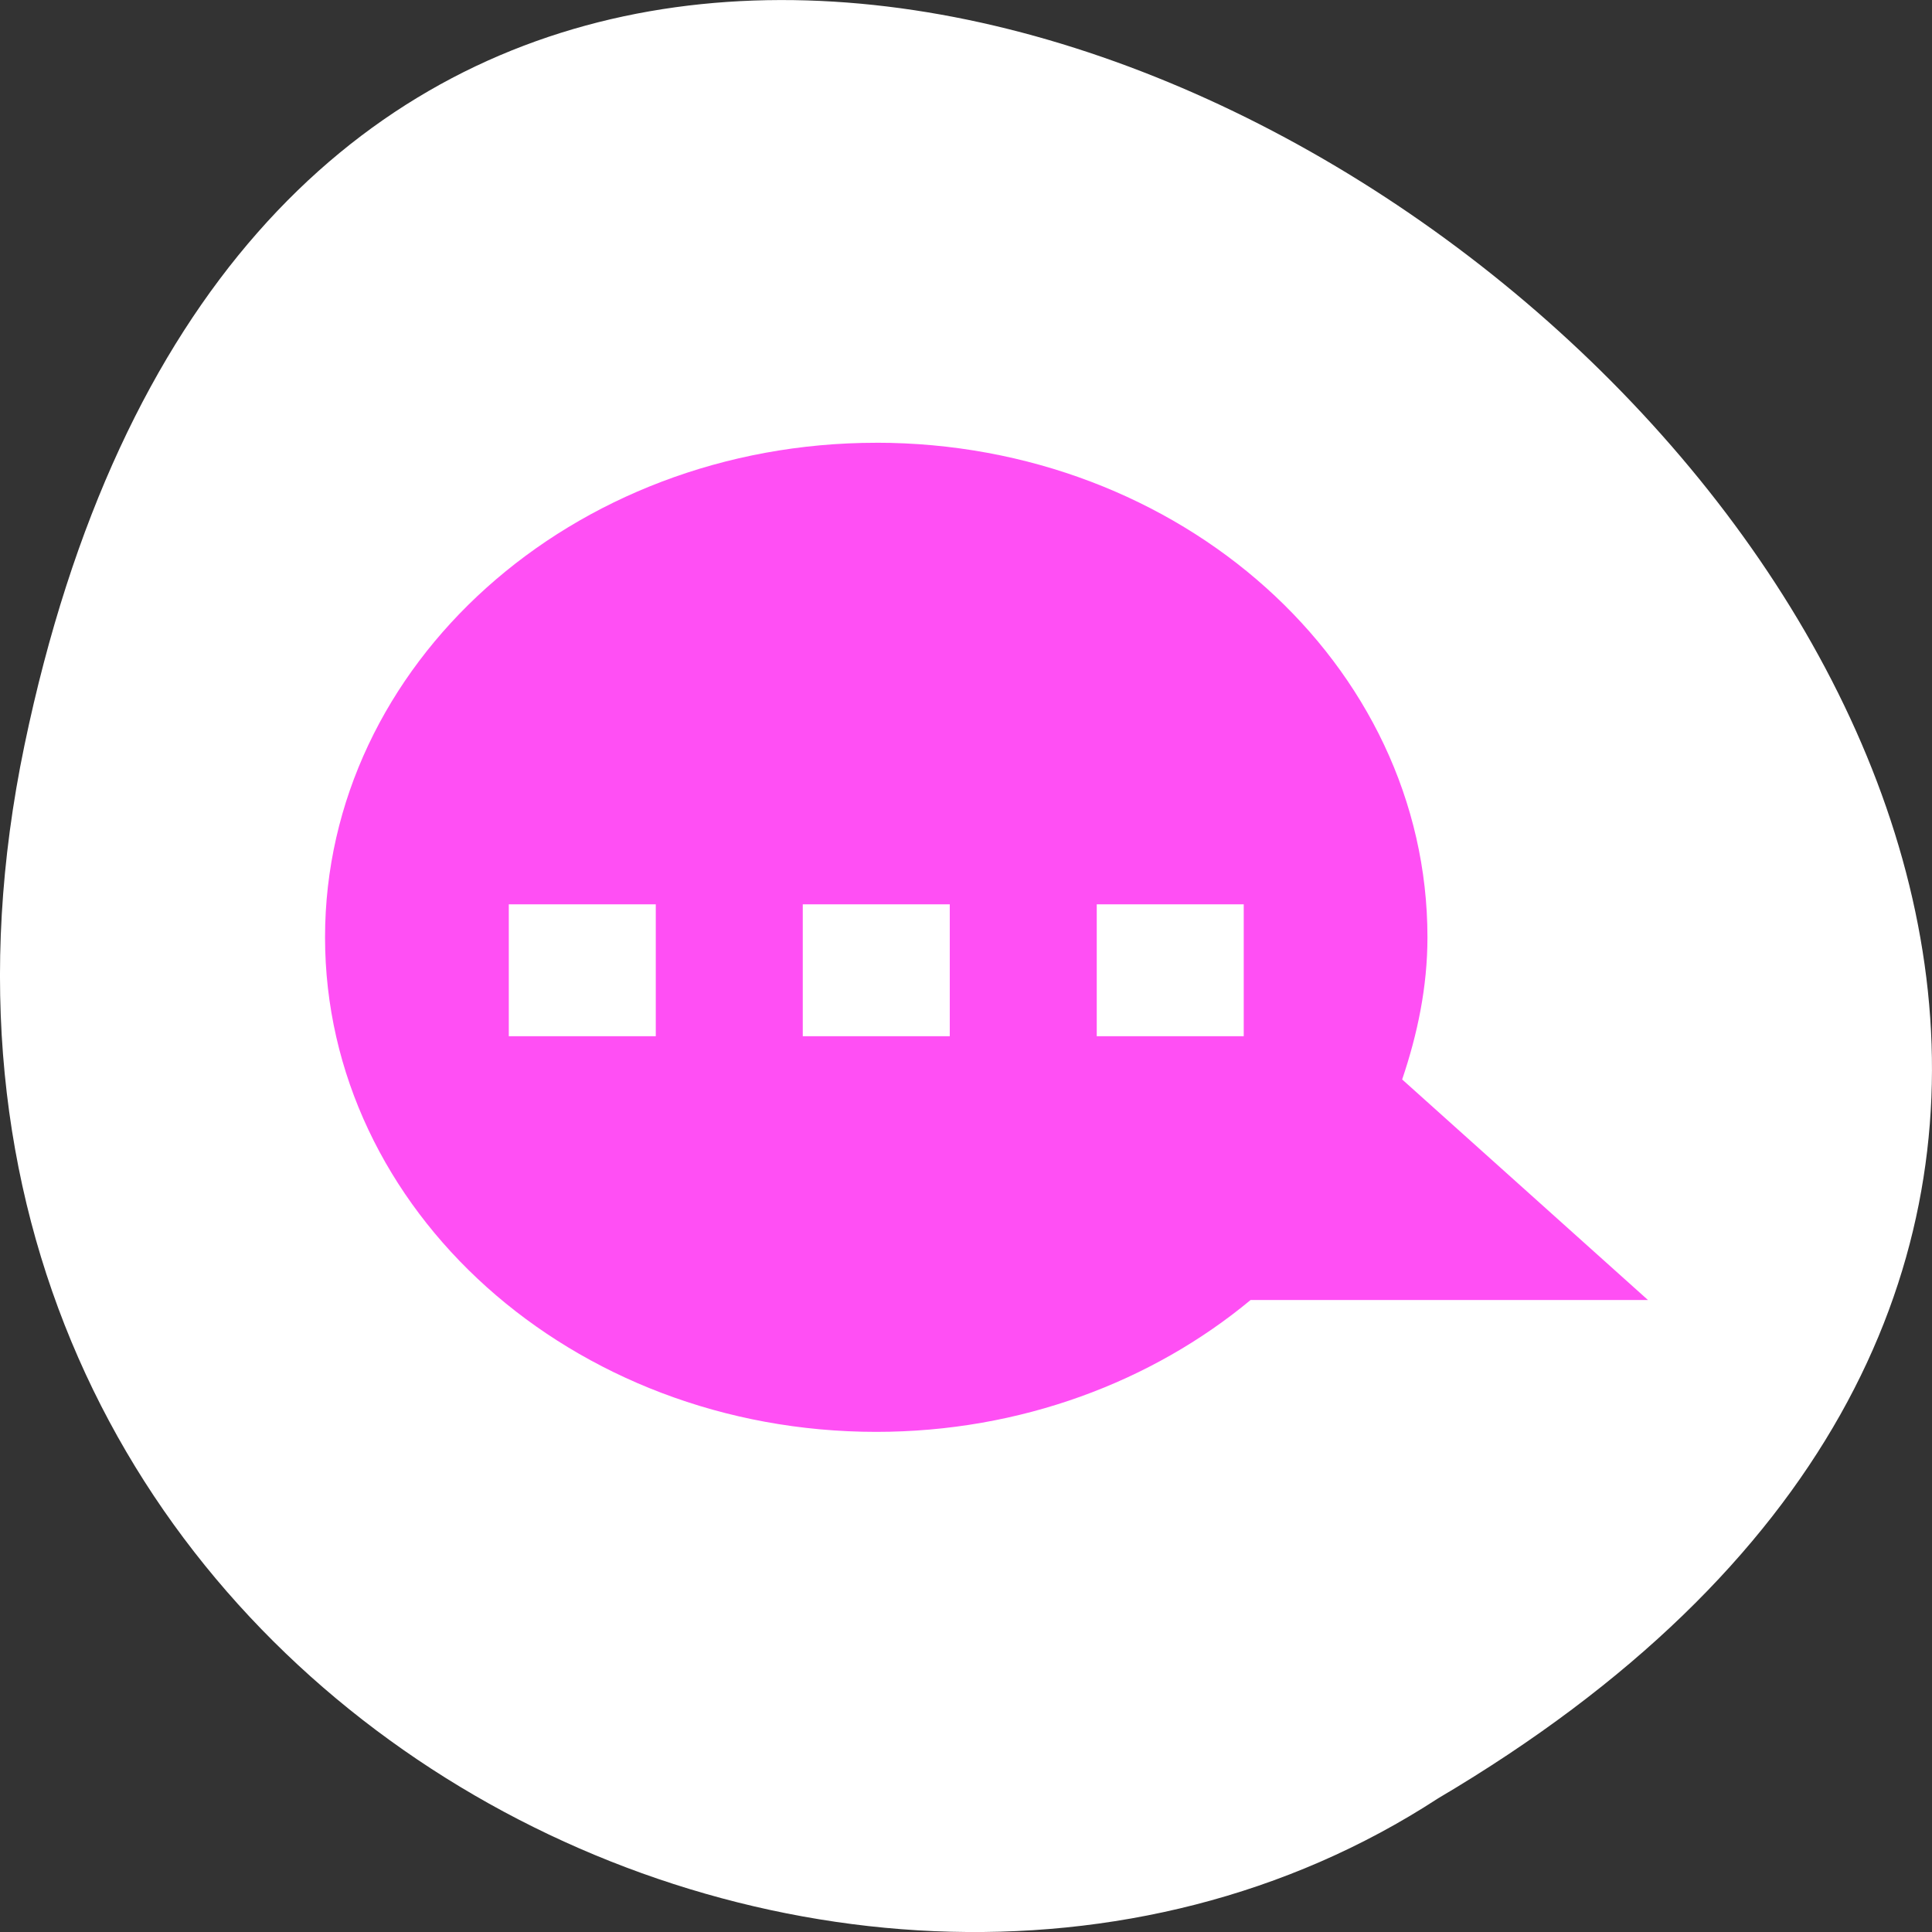 <svg xmlns="http://www.w3.org/2000/svg" viewBox="0 0 256 256"><rect x="0" y="0" width="256" height="256" fill="#333333" stroke="none"/><defs><clipPath><path transform="matrix(15.333 0 0 11.5 415 -125.5)" d="m -24 13 c 0 1.105 -0.672 2 -1.5 2 -0.828 0 -1.5 -0.895 -1.5 -2 0 -1.105 0.672 -2 1.5 -2 0.828 0 1.5 0.895 1.5 2 z"/></clipPath></defs><g transform="translate(0 -796.36)"><path d="m 3.25 895.07 c 49.981 -239.91 393.86 17.642 187.29 139.59 c -80.25 52.27 -213 -16.2 -187.29 -139.59 z" style="fill:#ffffff;color:#000"/><path d="m 116.11 855.03 c -40.32 0 -73.04 29.359 -73.04 65.53 0 36.17 32.721 65.53 73.04 65.53 19.13 0 36.578 -6.66 49.605 -17.476 h 52.645 l -32.565 -29.22 c 2.026 -6 3.35 -12.242 3.35 -18.839 0 -36.17 -32.721 -65.53 -73.04 -65.53 z m -48.692 61.16 h 19.477 v 17.476 h -19.477 v -17.476 z m 38.953 0 h 19.477 v 17.476 h -19.477 v -17.476 z m 38.953 0 h 19.477 v 17.476 h -19.477 v -17.476 z" style="fill:#ff4ff4500;fill-rule:evenodd"/></g></svg>